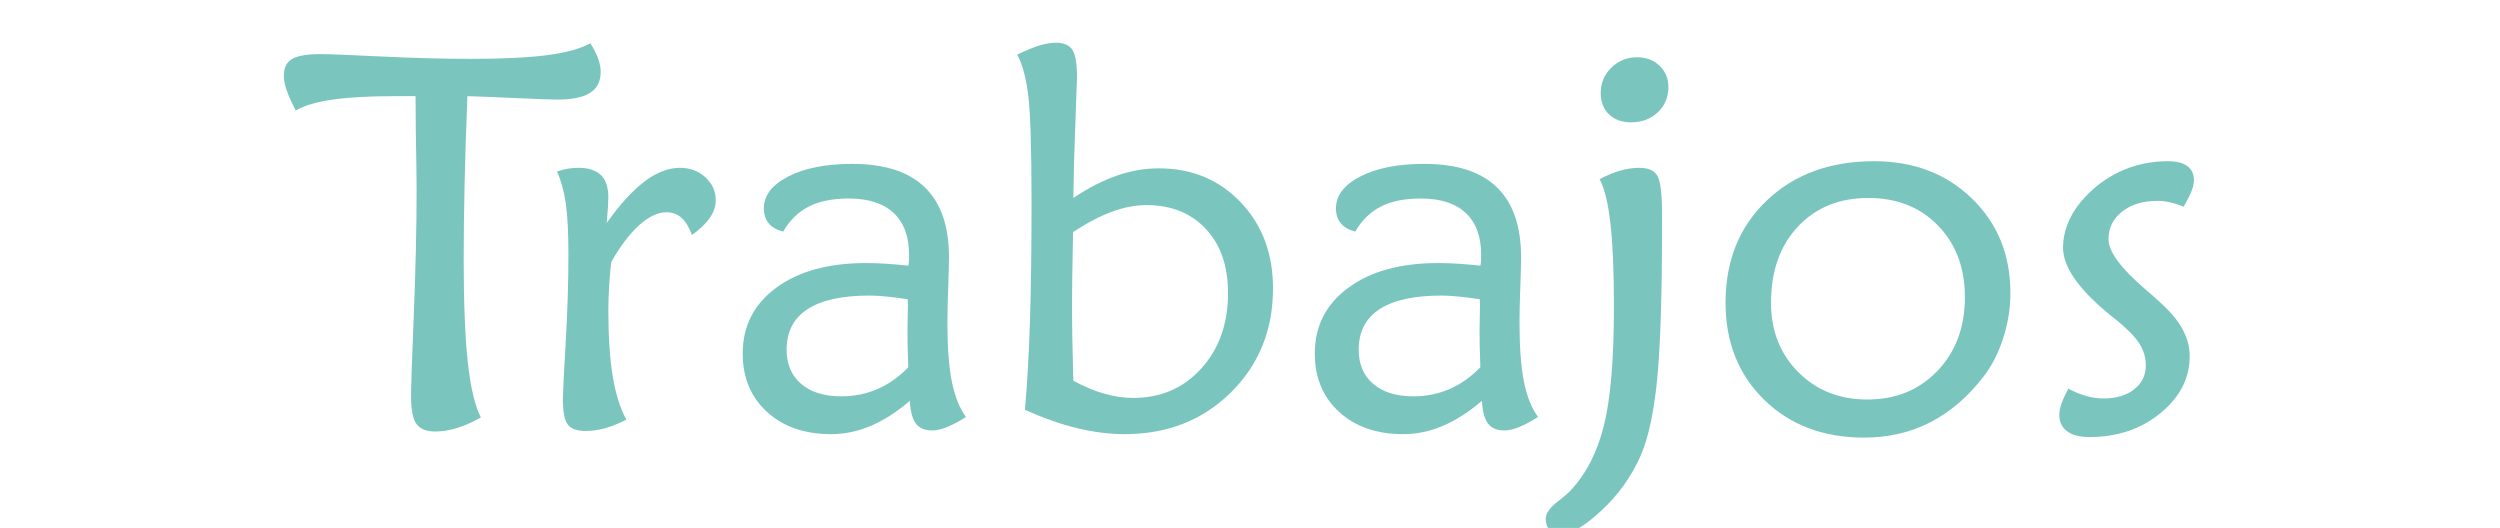 <?xml version="1.0" encoding="utf-8"?>
<!-- Generator: Adobe Illustrator 16.0.0, SVG Export Plug-In . SVG Version: 6.00 Build 0)  -->
<!DOCTYPE svg PUBLIC "-//W3C//DTD SVG 1.1//EN" "http://www.w3.org/Graphics/SVG/1.1/DTD/svg11.dtd">
<svg version="1.1" id="Capa_1" xmlns="http://www.w3.org/2000/svg" xmlns:xlink="http://www.w3.org/1999/xlink" x="0px" y="0px"
	 width="450px" height="95.027px" viewBox="0 0 450 95.027" enable-background="new 0 0 450 95.027" xml:space="preserve">
<g>
	<path fill="#7AC6BF" d="M86.557,75.149c-1.523,0.856-2.968,1.492-4.333,1.904c-1.365,0.413-2.65,0.619-3.856,0.619
		c-1.619,0-2.754-0.453-3.404-1.357c-0.651-0.904-0.976-2.595-0.976-5.07c0-1.618,0.167-6.546,0.5-14.782
		c0.333-8.236,0.5-15.654,0.5-22.256c0-1.682-0.047-5.237-0.143-10.664c-0.032-2.634-0.047-4.713-0.047-6.237h-3.618
		c-4.666,0-8.435,0.207-11.307,0.619c-2.873,0.413-5.087,1.064-6.641,1.952c-0.731-1.396-1.27-2.595-1.619-3.594
		c-0.35-1-0.523-1.88-0.523-2.642c0-1.429,0.492-2.436,1.476-3.023c0.983-0.587,2.697-0.881,5.142-0.881
		c1.269,0,4.904,0.143,10.902,0.429s11.378,0.429,16.139,0.429c5.744,0,10.323-0.222,13.735-0.667
		c3.412-0.444,6.006-1.158,7.784-2.142c0.635,1.016,1.103,1.944,1.405,2.785c0.301,0.841,0.452,1.626,0.452,2.356
		c0,1.714-0.635,2.976-1.904,3.785c-1.27,0.81-3.237,1.214-5.903,1.214c-0.984,0-3.365-0.085-7.141-0.257
		c-3.777-0.172-6.792-0.292-9.045-0.361c-0.223,5.559-0.389,10.792-0.5,15.7c-0.111,4.908-0.167,9.426-0.167,13.555
		c0,7.909,0.246,14.12,0.738,18.63C84.692,69.701,85.477,73.02,86.557,75.149z"/>
	<path fill="#7AC6BF" d="M109.218,40.11c2.38-3.333,4.649-5.816,6.808-7.451c2.158-1.634,4.285-2.452,6.379-2.452
		c1.777,0,3.292,0.563,4.546,1.69c1.253,1.127,1.881,2.516,1.881,4.166c0,1.08-0.357,2.135-1.071,3.166
		c-0.714,1.032-1.785,2.055-3.214,3.07c-0.508-1.396-1.135-2.428-1.88-3.094c-0.746-0.667-1.642-1-2.69-1
		c-1.555,0-3.189,0.77-4.903,2.309c-1.714,1.54-3.396,3.754-5.046,6.642c-0.159,1.428-0.286,2.88-0.381,4.355
		s-0.143,2.912-0.143,4.309c0,4.761,0.262,8.729,0.786,11.902c0.524,3.174,1.34,5.776,2.452,7.808
		c-1.27,0.666-2.516,1.175-3.737,1.523c-1.222,0.35-2.421,0.523-3.594,0.523c-1.556,0-2.627-0.389-3.214-1.166
		c-0.587-0.777-0.881-2.341-0.881-4.689c0-0.857,0.167-4.149,0.5-9.879c0.333-5.729,0.5-11.053,0.5-15.972
		c0-4.03-0.159-7.125-0.476-9.284c-0.318-2.158-0.841-4.062-1.571-5.713c0.634-0.221,1.261-0.388,1.88-0.5
		c0.619-0.111,1.261-0.167,1.928-0.167c1.84,0,3.205,0.437,4.094,1.309c0.888,0.873,1.333,2.213,1.333,4.023
		c0,0.413-0.023,0.976-0.071,1.69C109.385,37.943,109.313,38.904,109.218,40.11z"/>
	<path fill="#7AC6BF" d="M173.868,75.053c-1.238,0.794-2.365,1.397-3.38,1.81c-1.017,0.413-1.904,0.618-2.666,0.618
		c-1.365,0-2.357-0.42-2.976-1.261c-0.619-0.841-0.976-2.197-1.071-4.071c-2.38,2.032-4.737,3.54-7.07,4.523
		c-2.333,0.983-4.706,1.476-7.117,1.476c-4.761,0-8.602-1.333-11.521-3.999c-2.92-2.666-4.38-6.173-4.38-10.521
		c0-4.919,2.007-8.862,6.022-11.83c4.015-2.968,9.418-4.451,16.21-4.451c1.111,0,2.293,0.04,3.547,0.119
		c1.253,0.08,2.595,0.199,4.023,0.357c0.063-0.285,0.103-0.579,0.119-0.88c0.016-0.301,0.024-0.658,0.024-1.071
		c0-3.3-0.929-5.815-2.785-7.546c-1.857-1.729-4.547-2.594-8.069-2.594c-2.921,0-5.325,0.484-7.213,1.452
		c-1.889,0.969-3.42,2.468-4.594,4.499c-1.143-0.286-2.008-0.777-2.595-1.476c-0.588-0.697-0.881-1.602-0.881-2.713
		c0-2.316,1.468-4.229,4.404-5.737c2.935-1.507,6.768-2.261,11.497-2.261c5.808,0,10.164,1.404,13.068,4.213
		c2.904,2.809,4.356,7.006,4.356,12.592c0,1.048-0.048,2.873-0.143,5.475c-0.096,2.604-0.143,4.698-0.143,6.284
		c0,4.381,0.262,7.903,0.786,10.569C171.845,71.292,172.694,73.435,173.868,75.053z M163.395,53.867
		c-1.46-0.222-2.77-0.388-3.928-0.5c-1.159-0.11-2.15-0.166-2.976-0.166c-4.92,0-8.633,0.817-11.14,2.451
		c-2.508,1.636-3.761,4.071-3.761,7.309c0,2.603,0.873,4.649,2.619,6.141c1.745,1.493,4.157,2.238,7.236,2.238
		c2.316,0,4.482-0.437,6.498-1.31c2.015-0.872,3.864-2.182,5.546-3.928c-0.064-1.586-0.104-2.88-0.119-3.88
		c-0.016-1-0.024-1.959-0.024-2.88c0-0.571,0.016-1.468,0.048-2.69C163.426,55.431,163.426,54.503,163.395,53.867z"/>
	<path fill="#7AC6BF" d="M184.485,73.768c0.412-4.634,0.714-9.95,0.905-15.948c0.19-5.999,0.286-13.06,0.286-21.186
		c0-9.584-0.19-16.003-0.571-19.257c-0.381-3.253-1.047-5.768-2-7.545c1.555-0.762,2.888-1.31,3.999-1.643
		c1.11-0.333,2.095-0.5,2.952-0.5c1.428,0,2.42,0.429,2.976,1.285c0.555,0.857,0.833,2.508,0.833,4.951
		c0,0.477-0.095,3.103-0.286,7.879c-0.19,4.777-0.318,9.387-0.381,13.83c2.697-1.809,5.308-3.149,7.832-4.022
		c2.523-0.873,5.038-1.31,7.546-1.31c5.934,0,10.846,2.032,14.734,6.094c3.887,4.063,5.832,9.236,5.832,15.521
		c0,7.49-2.531,13.734-7.593,18.733c-5.063,4.999-11.434,7.498-19.114,7.498c-2.73,0-5.57-0.357-8.521-1.071
		C190.959,76.363,187.818,75.26,184.485,73.768z M193.197,68.531c1.936,1.047,3.792,1.825,5.57,2.332
		c1.777,0.509,3.523,0.762,5.237,0.762c4.951,0,9.029-1.769,12.235-5.308c3.205-3.539,4.808-8.069,4.808-13.593
		c0-4.823-1.333-8.664-3.999-11.521s-6.236-4.285-10.711-4.285c-1.968,0-4.031,0.397-6.189,1.19
		c-2.159,0.794-4.492,2.016-6.998,3.666v0.286c-0.127,5.936-0.19,10.363-0.19,13.283c0,1.523,0.015,3.197,0.047,5.022
		C193.038,62.192,193.102,64.912,193.197,68.531z"/>
	<path fill="#7AC6BF" d="M276.844,75.053c-1.238,0.794-2.365,1.397-3.381,1.81c-1.016,0.413-1.904,0.618-2.666,0.618
		c-1.364,0-2.355-0.42-2.975-1.261s-0.977-2.197-1.071-4.071c-2.38,2.032-4.737,3.54-7.069,4.523
		c-2.333,0.983-4.706,1.476-7.117,1.476c-4.762,0-8.602-1.333-11.521-3.999s-4.38-6.173-4.38-10.521
		c0-4.919,2.007-8.862,6.022-11.83c4.015-2.968,9.418-4.451,16.211-4.451c1.109,0,2.292,0.04,3.546,0.119
		c1.253,0.08,2.595,0.199,4.022,0.357c0.063-0.285,0.104-0.579,0.119-0.88c0.016-0.301,0.023-0.658,0.023-1.071
		c0-3.3-0.928-5.815-2.784-7.546c-1.856-1.729-4.546-2.594-8.069-2.594c-2.921,0-5.324,0.484-7.213,1.452
		c-1.889,0.969-3.42,2.468-4.594,4.499c-1.143-0.286-2.008-0.777-2.595-1.476c-0.588-0.697-0.881-1.602-0.881-2.713
		c0-2.316,1.468-4.229,4.403-5.737c2.936-1.507,6.768-2.261,11.498-2.261c5.808,0,10.164,1.404,13.068,4.213
		c2.903,2.809,4.355,7.006,4.355,12.592c0,1.048-0.047,2.873-0.143,5.475c-0.096,2.604-0.143,4.698-0.143,6.284
		c0,4.381,0.262,7.903,0.785,10.569S275.669,73.435,276.844,75.053z M266.37,53.867c-1.46-0.222-2.77-0.388-3.928-0.5
		c-1.159-0.11-2.15-0.166-2.976-0.166c-4.92,0-8.633,0.817-11.141,2.451c-2.507,1.636-3.76,4.071-3.76,7.309
		c0,2.603,0.872,4.649,2.617,6.141c1.746,1.493,4.158,2.238,7.236,2.238c2.316,0,4.483-0.437,6.499-1.31
		c2.015-0.872,3.864-2.182,5.546-3.928c-0.063-1.586-0.104-2.88-0.119-3.88s-0.023-1.959-0.023-2.88c0-0.571,0.016-1.468,0.048-2.69
		C266.401,55.431,266.401,54.503,266.37,53.867z"/>
	<path fill="#7AC6BF" d="M287.935,32.254c1.302-0.698,2.539-1.214,3.715-1.547c1.173-0.333,2.315-0.5,3.428-0.5
		c1.586,0,2.666,0.468,3.236,1.404c0.572,0.937,0.857,3.261,0.857,6.975v1.761c0,12.854-0.303,22.241-0.904,28.16
		c-0.604,5.92-1.604,10.466-3,13.64c-1.683,3.744-4.047,7.022-7.094,9.831s-5.459,4.213-7.236,4.213
		c-0.824,0-1.482-0.262-1.975-0.785s-0.738-1.198-0.738-2.023c0-0.984,0.777-2.063,2.332-3.237c0.953-0.73,1.666-1.35,2.143-1.856
		c2.824-3.016,4.832-6.936,6.022-11.759c1.19-4.824,1.786-11.918,1.786-21.281c0-6.284-0.207-11.266-0.619-14.948
		C289.474,36.618,288.824,33.937,287.935,32.254z M300.314,15.687c0,1.809-0.636,3.317-1.904,4.522
		c-1.27,1.207-2.873,1.81-4.809,1.81c-1.65,0-2.976-0.477-3.975-1.429c-1-0.952-1.5-2.237-1.5-3.856
		c0-1.777,0.635-3.292,1.904-4.546c1.269-1.253,2.824-1.881,4.666-1.881c1.617,0,2.959,0.508,4.021,1.523
		C299.782,12.847,300.314,14.132,300.314,15.687z"/>
	<path fill="#7AC6BF" d="M335.543,78.767c-7.363,0-13.361-2.269-17.995-6.808s-6.95-10.362-6.95-17.473
		c0-7.553,2.475-13.687,7.426-18.4c4.951-4.713,11.379-7.07,19.281-7.07c7.141,0,13.021,2.237,17.639,6.713
		c4.618,4.475,6.928,10.14,6.928,16.995c0,2.762-0.438,5.492-1.311,8.189s-2.055,4.998-3.547,6.902
		c-2.824,3.65-6.021,6.388-9.592,8.213C343.851,77.854,339.89,78.767,335.543,78.767z M336.115,71.911
		c5.141,0,9.354-1.722,12.639-5.166c3.285-3.443,4.928-7.862,4.928-13.259c0-5.268-1.611-9.561-4.832-12.877
		c-3.222-3.316-7.402-4.975-12.545-4.975c-5.236,0-9.466,1.722-12.688,5.166c-3.221,3.444-4.832,8.006-4.832,13.687
		c0,5.047,1.635,9.212,4.904,12.497C326.957,70.269,331.099,71.911,336.115,71.911z"/>
	<path fill="#7AC6BF" d="M372.297,69.959c1.143,0.604,2.238,1.047,3.285,1.333s2.063,0.429,3.047,0.429
		c2.285,0,4.125-0.548,5.521-1.643s2.096-2.53,2.096-4.309c0-1.396-0.381-2.697-1.143-3.904c-0.762-1.205-2.189-2.666-4.285-4.379
		c-0.35-0.254-0.826-0.635-1.428-1.144c-5.365-4.442-8.047-8.378-8.047-11.806c0-1.396,0.27-2.792,0.811-4.189
		c0.539-1.396,1.332-2.729,2.381-3.999c1.998-2.38,4.338-4.197,7.021-5.451c2.682-1.253,5.576-1.88,8.688-1.88
		c1.523,0,2.682,0.294,3.477,0.881c0.793,0.587,1.189,1.437,1.189,2.547c0,0.54-0.143,1.183-0.428,1.928
		c-0.287,0.746-0.762,1.69-1.43,2.833c-0.855-0.349-1.666-0.611-2.428-0.786c-0.762-0.174-1.508-0.262-2.236-0.262
		c-2.635,0-4.77,0.643-6.404,1.928c-1.635,1.285-2.451,2.944-2.451,4.975c0,2.222,2.205,5.222,6.617,8.998
		c1.111,0.952,1.951,1.698,2.523,2.237c1.871,1.65,3.252,3.277,4.143,4.88c0.887,1.604,1.332,3.246,1.332,4.928
		c0,3.968-1.754,7.387-5.26,10.259c-3.508,2.873-7.77,4.309-12.783,4.309c-1.746,0-3.088-0.35-4.023-1.047
		c-0.936-0.698-1.404-1.682-1.404-2.952c0-0.603,0.127-1.269,0.381-1.999C371.312,71.944,371.724,71.038,372.297,69.959z"/>
</g>
</svg>
